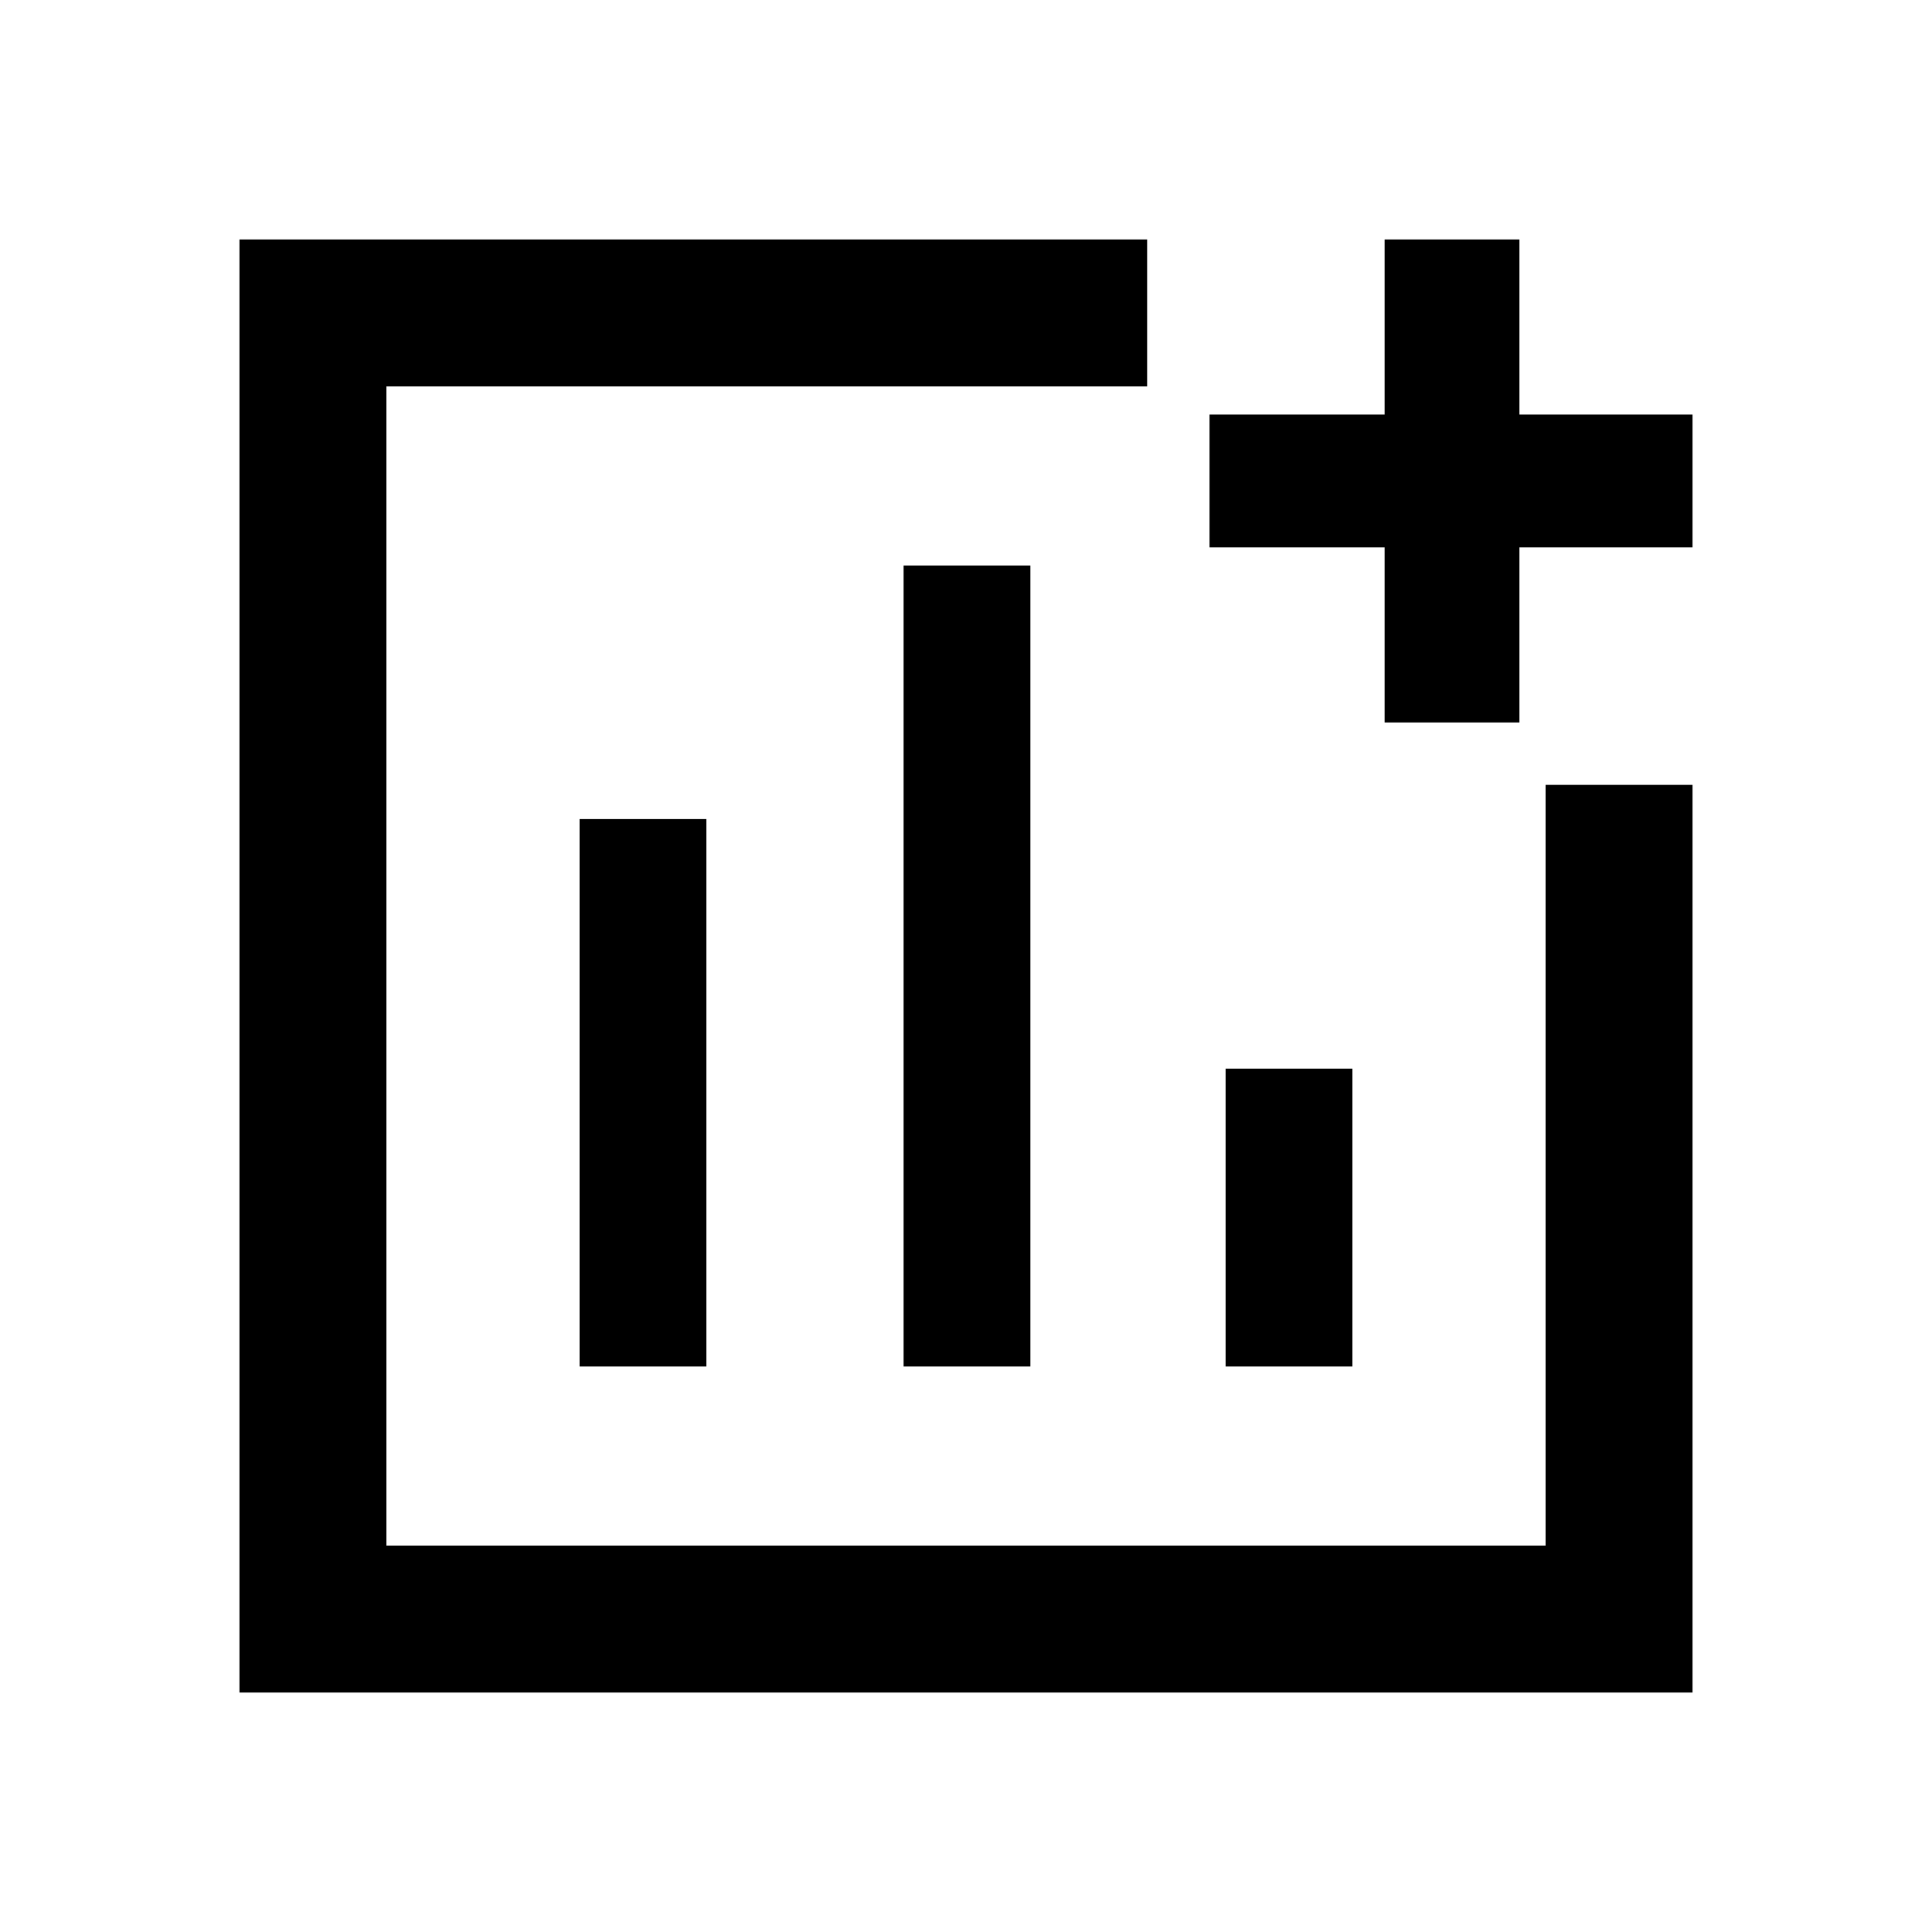 <svg xmlns="http://www.w3.org/2000/svg" height="40" width="40"><path d="M12 28.292h2.625V16.958H12Zm6.708 0h2.625V11.708h-2.625Zm6.667 0H28v-6.167h-2.625Zm-20.417 6.75V4.958H23.75V8H8v24h24V16.25h3.042v18.792Zm23.709-20.084v-3.625h-3.625v-2.75h3.625V4.958h2.791v3.625h3.584v2.75h-3.584v3.625Z"/></svg>